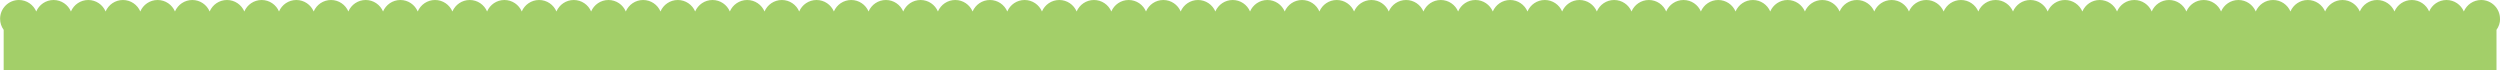 <svg xmlns="http://www.w3.org/2000/svg" width="1501.473" height="42.223" viewBox="0 0 1501.473 42.223"><path fill="#A3CF69" d="M1501.473 11.308c0-6.244-5.063-11.308-11.308-11.308-4.681 0-8.695 2.843-10.415 6.896-1.72-4.053-5.734-6.896-10.414-6.896-4.681 0-8.695 2.843-10.415 6.896-1.719-4.053-5.734-6.896-10.414-6.896s-8.695 2.843-10.415 6.896c-1.719-4.053-5.735-6.896-10.414-6.896s-8.695 2.843-10.415 6.896c-1.719-4.053-5.735-6.896-10.414-6.896s-8.695 2.843-10.414 6.896c-1.72-4.053-5.735-6.896-10.415-6.896-4.68 0-8.694 2.843-10.415 6.896-1.719-4.053-5.734-6.896-10.415-6.896-4.68 0-8.694 2.843-10.414 6.896-1.72-4.054-5.734-6.896-10.415-6.896-4.68 0-8.694 2.843-10.415 6.896-1.718-4.053-5.733-6.896-10.414-6.896-4.68 0-8.694 2.843-10.413 6.896-1.721-4.053-5.735-6.896-10.415-6.896-4.681 0-8.695 2.843-10.414 6.896-1.721-4.053-5.735-6.896-10.415-6.896-4.681 0-8.695 2.843-10.414 6.896-1.72-4.054-5.735-6.896-10.415-6.896s-8.695 2.843-10.414 6.896c-1.72-4.054-5.735-6.896-10.415-6.896s-8.695 2.843-10.414 6.896c-1.72-4.054-5.735-6.896-10.415-6.896s-8.695 2.843-10.414 6.896c-1.72-4.054-5.734-6.896-10.415-6.896-4.68 0-8.694 2.843-10.414 6.896-1.719-4.053-5.735-6.896-10.416-6.896-4.679 0-8.694 2.843-10.414 6.896-1.718-4.053-5.734-6.896-10.415-6.896-4.68 0-8.694 2.843-10.414 6.896-1.718-4.053-5.734-6.896-10.415-6.896-4.679 0-8.694 2.843-10.414 6.896-1.719-4.053-5.734-6.896-10.414-6.896-4.681 0-8.695 2.843-10.414 6.896-1.72-4.054-5.735-6.896-10.414-6.896-4.681 0-8.696 2.843-10.415 6.896-1.72-4.053-5.735-6.896-10.415-6.896s-8.695 2.843-10.414 6.896c-1.719-4.053-5.735-6.896-10.414-6.896-4.68 0-8.696 2.843-10.415 6.896-1.719-4.053-5.736-6.896-10.415-6.896-4.679 0-8.695 2.843-10.414 6.896-1.719-4.053-5.736-6.896-10.414-6.896-4.68 0-8.696 2.843-10.415 6.896-1.719-4.053-5.736-6.896-10.414-6.896-4.68 0-8.696 2.843-10.415 6.896-1.719-4.053-5.734-6.896-10.415-6.896-4.68 0-8.695 2.843-10.415 6.896-1.718-4.053-5.734-6.896-10.414-6.896s-8.695 2.843-10.415 6.896c-1.718-4.053-5.733-6.896-10.414-6.896-4.68 0-8.695 2.843-10.414 6.896-1.72-4.053-5.734-6.896-10.414-6.896-4.681 0-8.695 2.843-10.415 6.896-1.72-4.053-5.734-6.896-10.414-6.896-4.681 0-8.695 2.843-10.415 6.896-1.719-4.053-5.734-6.896-10.414-6.896s-8.695 2.843-10.415 6.896c-1.719-4.053-5.735-6.896-10.414-6.896s-8.695 2.843-10.415 6.896c-1.719-4.053-5.735-6.896-10.414-6.896s-8.695 2.843-10.415 6.896c-1.719-4.053-5.734-6.896-10.414-6.896s-8.694 2.843-10.415 6.896c-1.719-4.053-5.734-6.896-10.415-6.896-4.68 0-8.694 2.843-10.415 6.896-1.718-4.053-5.733-6.896-10.414-6.896-4.68 0-8.694 2.843-10.415 6.896-1.718-4.053-5.733-6.896-10.413-6.896s-8.695 2.843-10.414 6.896c-1.72-4.053-5.735-6.896-10.415-6.896-4.68 0-8.695 2.843-10.414 6.896-1.72-4.053-5.735-6.896-10.415-6.896-4.68 0-8.695 2.843-10.414 6.896-1.72-4.053-5.735-6.896-10.415-6.896-4.68 0-8.695 2.843-10.414 6.896-1.72-4.053-5.735-6.896-10.415-6.896-4.68 0-8.695 2.843-10.414 6.896-1.72-4.053-5.735-6.896-10.415-6.896s-8.695 2.843-10.414 6.896c-1.72-4.053-5.735-6.896-10.415-6.896-4.68 0-8.695 2.843-10.414 6.896-1.72-4.053-5.735-6.896-10.415-6.896-4.68 0-8.695 2.843-10.414 6.896-1.719-4.053-5.735-6.896-10.415-6.896-4.68 0-8.695 2.843-10.414 6.896-1.719-4.053-5.735-6.896-10.415-6.896s-8.695 2.843-10.414 6.896c-1.719-4.053-5.735-6.896-10.415-6.896s-8.695 2.843-10.414 6.896c-1.719-4.053-5.735-6.896-10.415-6.896-4.68 0-8.695 2.843-10.414 6.896-1.719-4.053-5.735-6.896-10.415-6.896-4.679 0-8.695 2.843-10.414 6.896-1.719-4.053-5.735-6.896-10.414-6.896-4.68 0-8.696 2.843-10.415 6.896-1.719-4.053-5.735-6.896-10.415-6.896-4.679 0-8.695 2.843-10.414 6.896-1.719-4.053-5.735-6.896-10.414-6.896-4.68 0-8.696 2.843-10.415 6.896-1.719-4.053-5.735-6.896-10.415-6.896-4.679 0-8.695 2.843-10.414 6.896-1.719-4.053-5.734-6.896-10.415-6.896-4.68 0-8.696 2.843-10.415 6.896-1.718-4.053-5.734-6.896-10.413-6.896-4.68 0-8.696 2.843-10.415 6.896-1.719-4.053-5.734-6.896-10.414-6.896s-8.696 2.843-10.415 6.896c-1.719-4.053-5.735-6.896-10.414-6.896-4.68 0-8.696 2.843-10.415 6.896-1.719-4.053-5.734-6.896-10.414-6.896s-8.696 2.843-10.415 6.896c-1.719-4.053-5.734-6.896-10.414-6.896s-8.695 2.843-10.415 6.896c-1.719-4.053-5.734-6.896-10.414-6.896s-8.695 2.843-10.415 6.896c-1.719-4.053-5.734-6.896-10.414-6.896s-8.695 2.843-10.415 6.896c-1.719-4.053-5.734-6.896-10.414-6.896s-8.695 2.843-10.415 6.896c-1.719-4.053-5.734-6.896-10.414-6.896s-8.695 2.843-10.415 6.896c-1.719-4.053-5.734-6.896-10.414-6.896s-8.695 2.843-10.415 6.896c-1.719-4.053-5.734-6.896-10.414-6.896s-8.695 2.843-10.415 6.896c-1.719-4.053-5.734-6.896-10.414-6.896s-8.695 2.843-10.414 6.896c-1.72-4.053-5.735-6.896-10.415-6.896-4.68 0-8.695 2.843-10.414 6.896-1.72-4.053-5.735-6.896-10.415-6.896-4.68 0-8.695 2.843-10.414 6.896-1.72-4.053-5.735-6.896-10.415-6.896-4.68 0-8.695 2.843-10.414 6.896-1.72-4.053-5.735-6.896-10.415-6.896-4.68 0-8.695 2.843-10.414 6.896-1.72-4.053-5.735-6.896-10.415-6.896-4.68 0-8.695 2.843-10.414 6.896-1.72-4.053-5.735-6.896-10.415-6.896-6.246 0-11.308 5.063-11.308 11.308 0 2.477.805 4.76 2.155 6.621v24.294h1497.163v-24.294c1.35-1.862 2.155-4.145 2.155-6.621"/></svg>